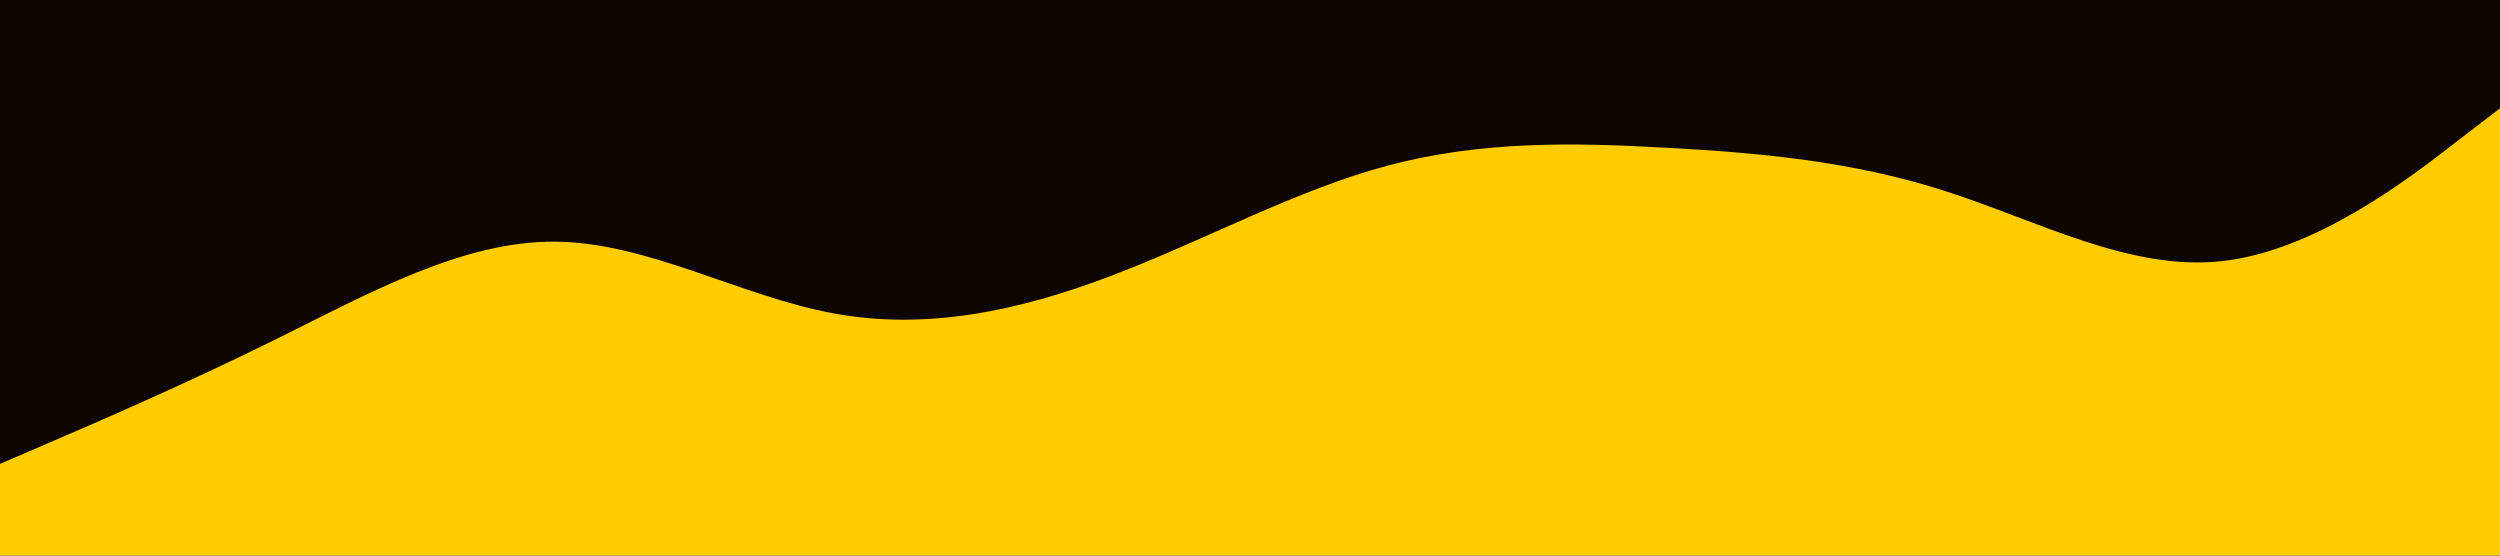 <svg id="visual" viewBox="0 0 900 200" width="900" height="200" xmlns="http://www.w3.org/2000/svg" xmlns:xlink="http://www.w3.org/1999/xlink" version="1.1"><rect x="0" y="0" width="900" height="200" fill="#0c0500"></rect><path d="M0 167L16.7 159.8C33.3 152.7 66.7 138.3 100 121.8C133.3 105.3 166.7 86.7 200 87C233.3 87.3 266.7 106.7 300 112.8C333.3 119 366.7 112 400 99.3C433.3 86.7 466.7 68.3 500 59.5C533.3 50.7 566.7 51.3 600 53.2C633.3 55 666.7 58 700 68.7C733.3 79.3 766.7 97.7 800 94C833.3 90.3 866.7 64.7 883.3 51.8L900 39L900 201L883.3 201C866.7 201 833.3 201 800 201C766.7 201 733.3 201 700 201C666.7 201 633.3 201 600 201C566.7 201 533.3 201 500 201C466.7 201 433.3 201 400 201C366.7 201 333.3 201 300 201C266.7 201 233.3 201 200 201C166.7 201 133.3 201 100 201C66.7 201 33.3 201 16.7 201L0 201Z" fill="#FFCC00" stroke-linecap="round" stroke-linejoin="miter"></path></svg>